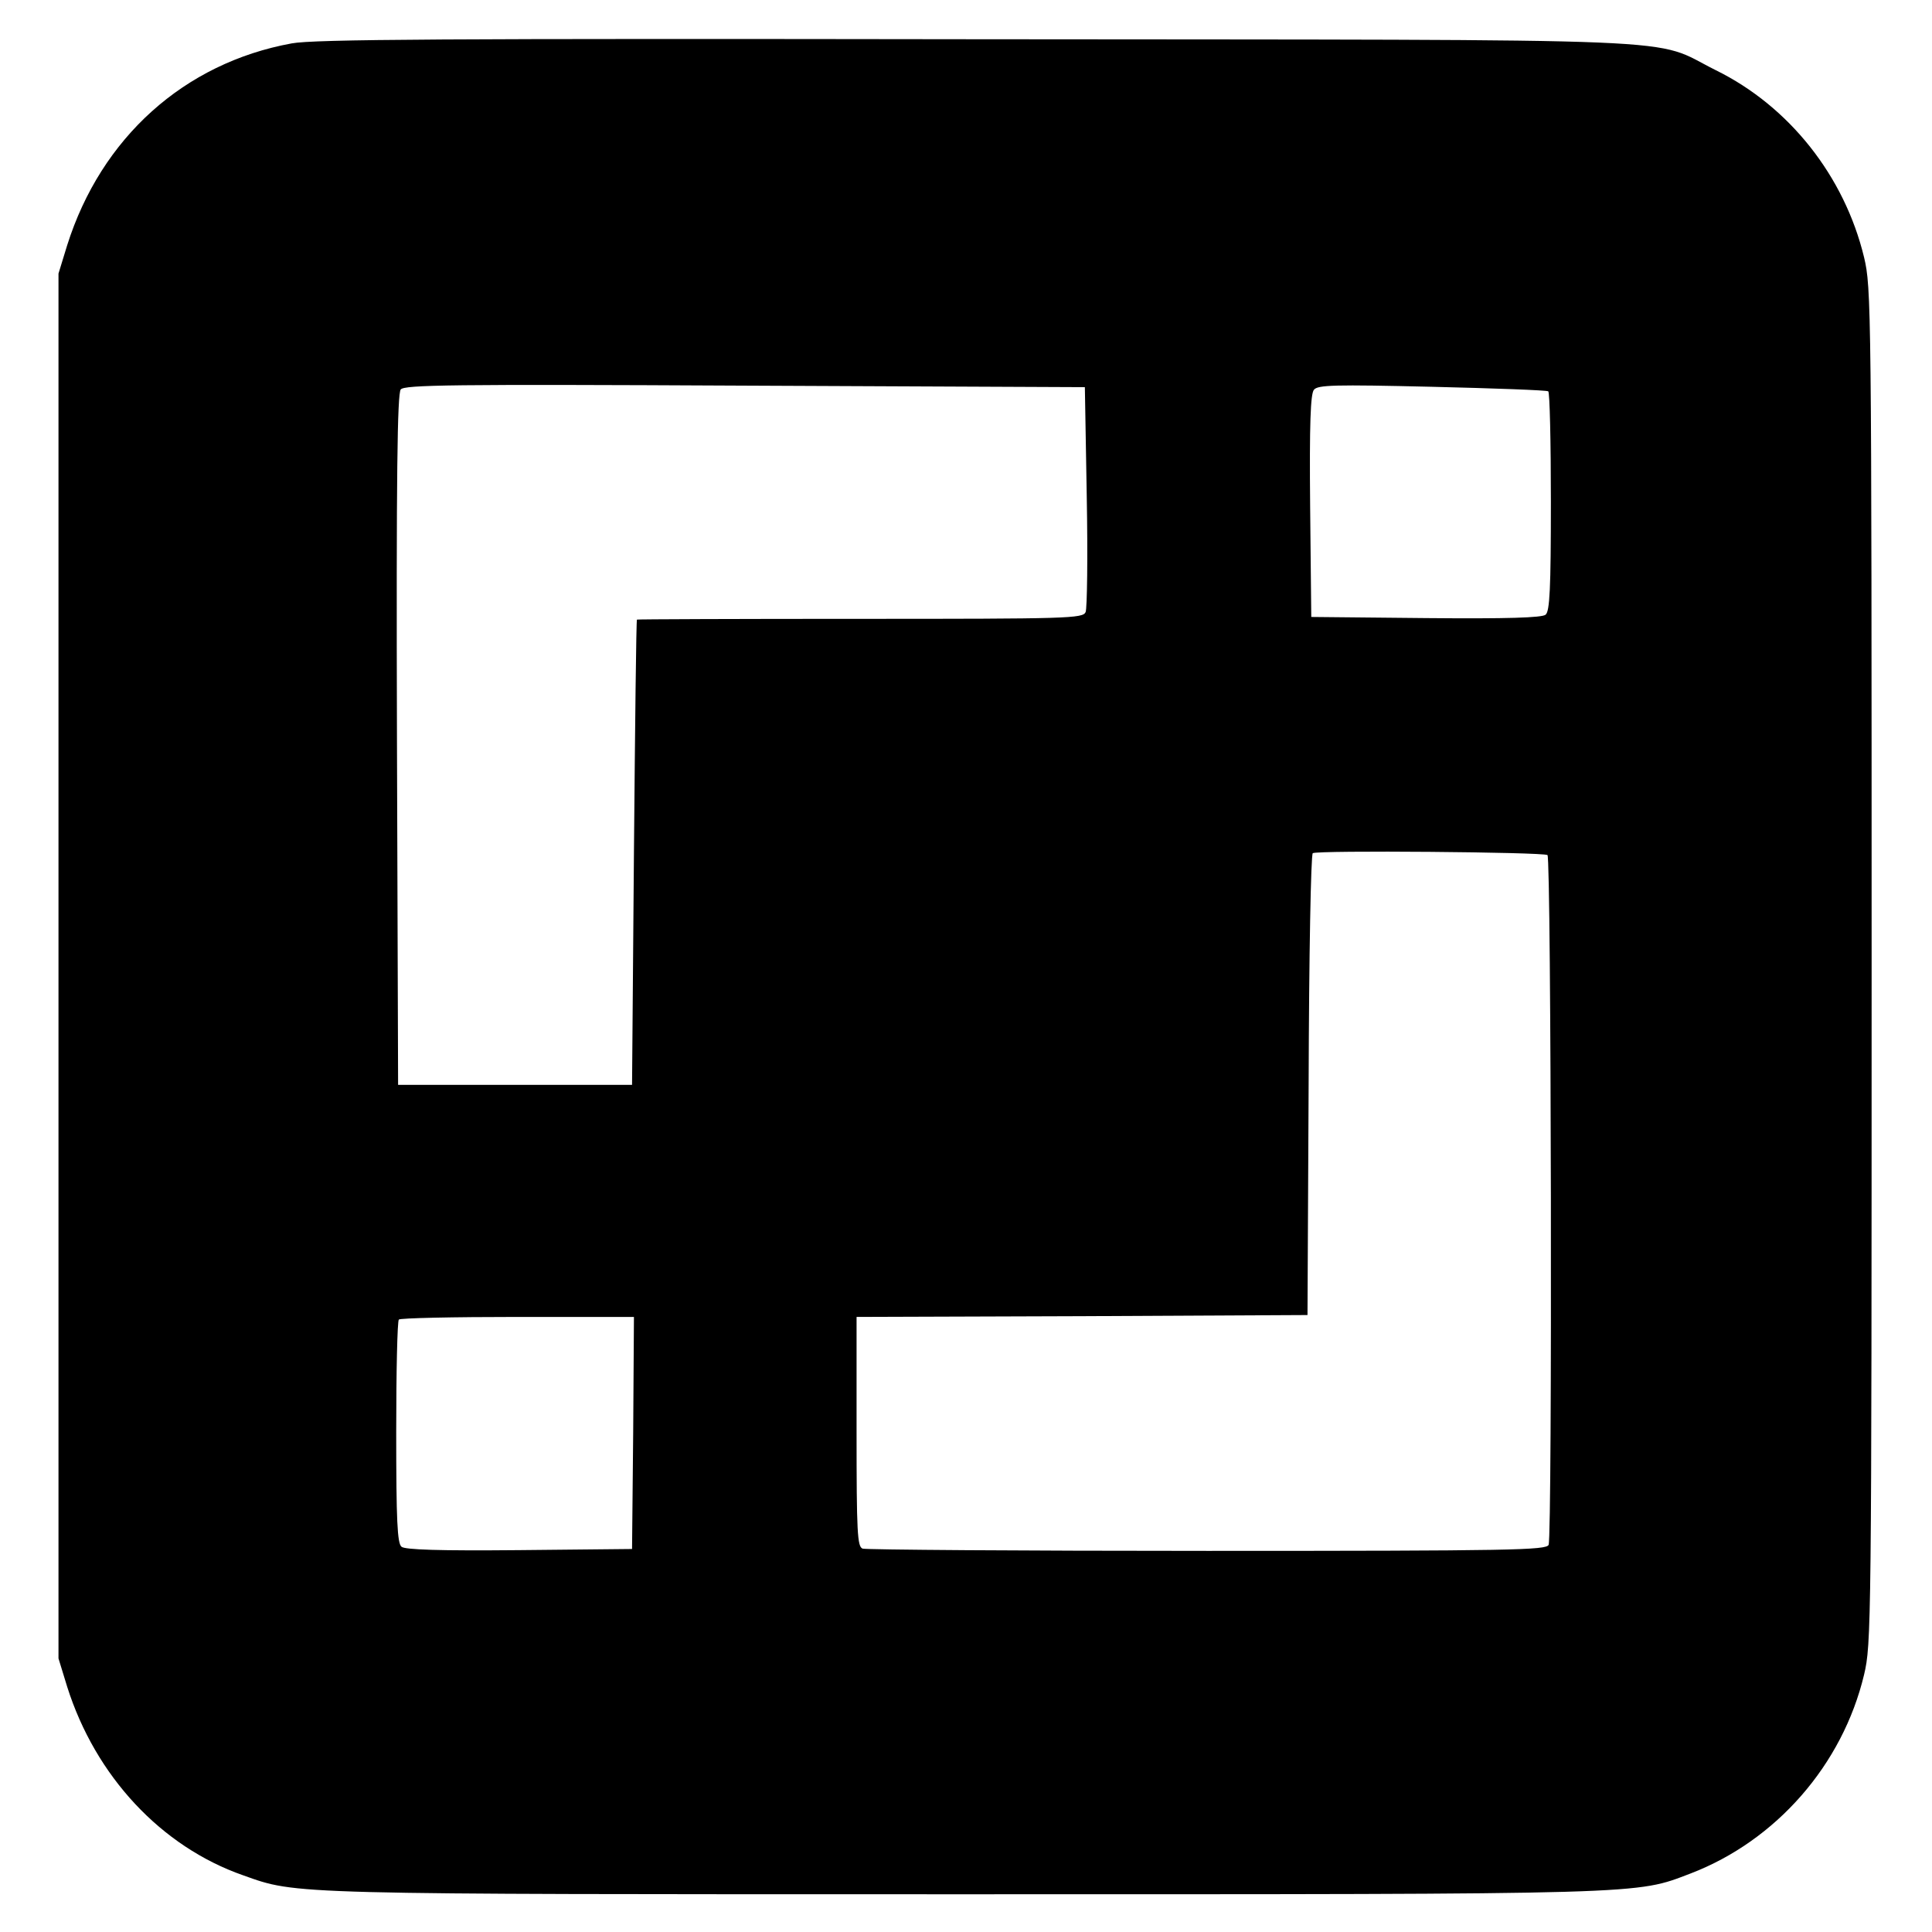 <?xml version="1.0" standalone="no"?>
<!DOCTYPE svg PUBLIC "-//W3C//DTD SVG 20010904//EN"
 "http://www.w3.org/TR/2001/REC-SVG-20010904/DTD/svg10.dtd">
<svg version="1.0" xmlns="http://www.w3.org/2000/svg"
 width="512pt" height="512pt" viewBox="0 0 512 512"
 preserveAspectRatio="xMidYMid meet">

<g transform="translate(0,512) scale(0.1,-0.1)"
fill="#000000" stroke="none">
<path d="M773 5005 c-285 -52 -505 -250 -595 -535 l-23 -75 0 -1835 0 -1835
23 -75 c75 -237 249 -424 467 -500 143 -51 111 -50 1910 -50 1824 0 1778 -1
1925 55 227 87 403 288 460 527 19 81 20 117 20 1878 0 1761 -1 1797 -20 1878
-52 215 -198 400 -393 496 -177 88 0 80 -1962 82 -1403 2 -1754 0 -1812 -11z
m2107 -1201 c3 -159 1 -297 -3 -306 -7 -17 -45 -18 -597 -18 -325 0 -591 -1
-592 -2 -2 -2 -5 -280 -8 -618 l-5 -615 -310 0 -310 0 -3 914 c-2 709 1 917
10 929 11 12 128 14 913 10 l900 -4 5 -290z m1223 279 c4 -2 7 -134 7 -292 0
-232 -3 -291 -14 -300 -9 -8 -101 -11 -317 -9 l-304 3 -3 294 c-2 218 1 297
10 308 10 13 55 14 312 8 166 -4 304 -9 309 -12z m-2 -1229 c10 -6 13 -1802 3
-1828 -6 -14 -95 -16 -904 -16 -494 0 -905 3 -914 6 -14 5 -16 42 -16 310 l0
304 598 2 597 3 3 609 c1 346 6 612 11 615 12 8 610 3 622 -5z m-2423 -1531
l-3 -308 -299 -3 c-212 -2 -303 1 -312 9 -11 9 -14 68 -14 304 0 160 3 295 7
298 3 4 145 7 315 7 l308 0 -2 -307z"/>
</g>
</svg>
